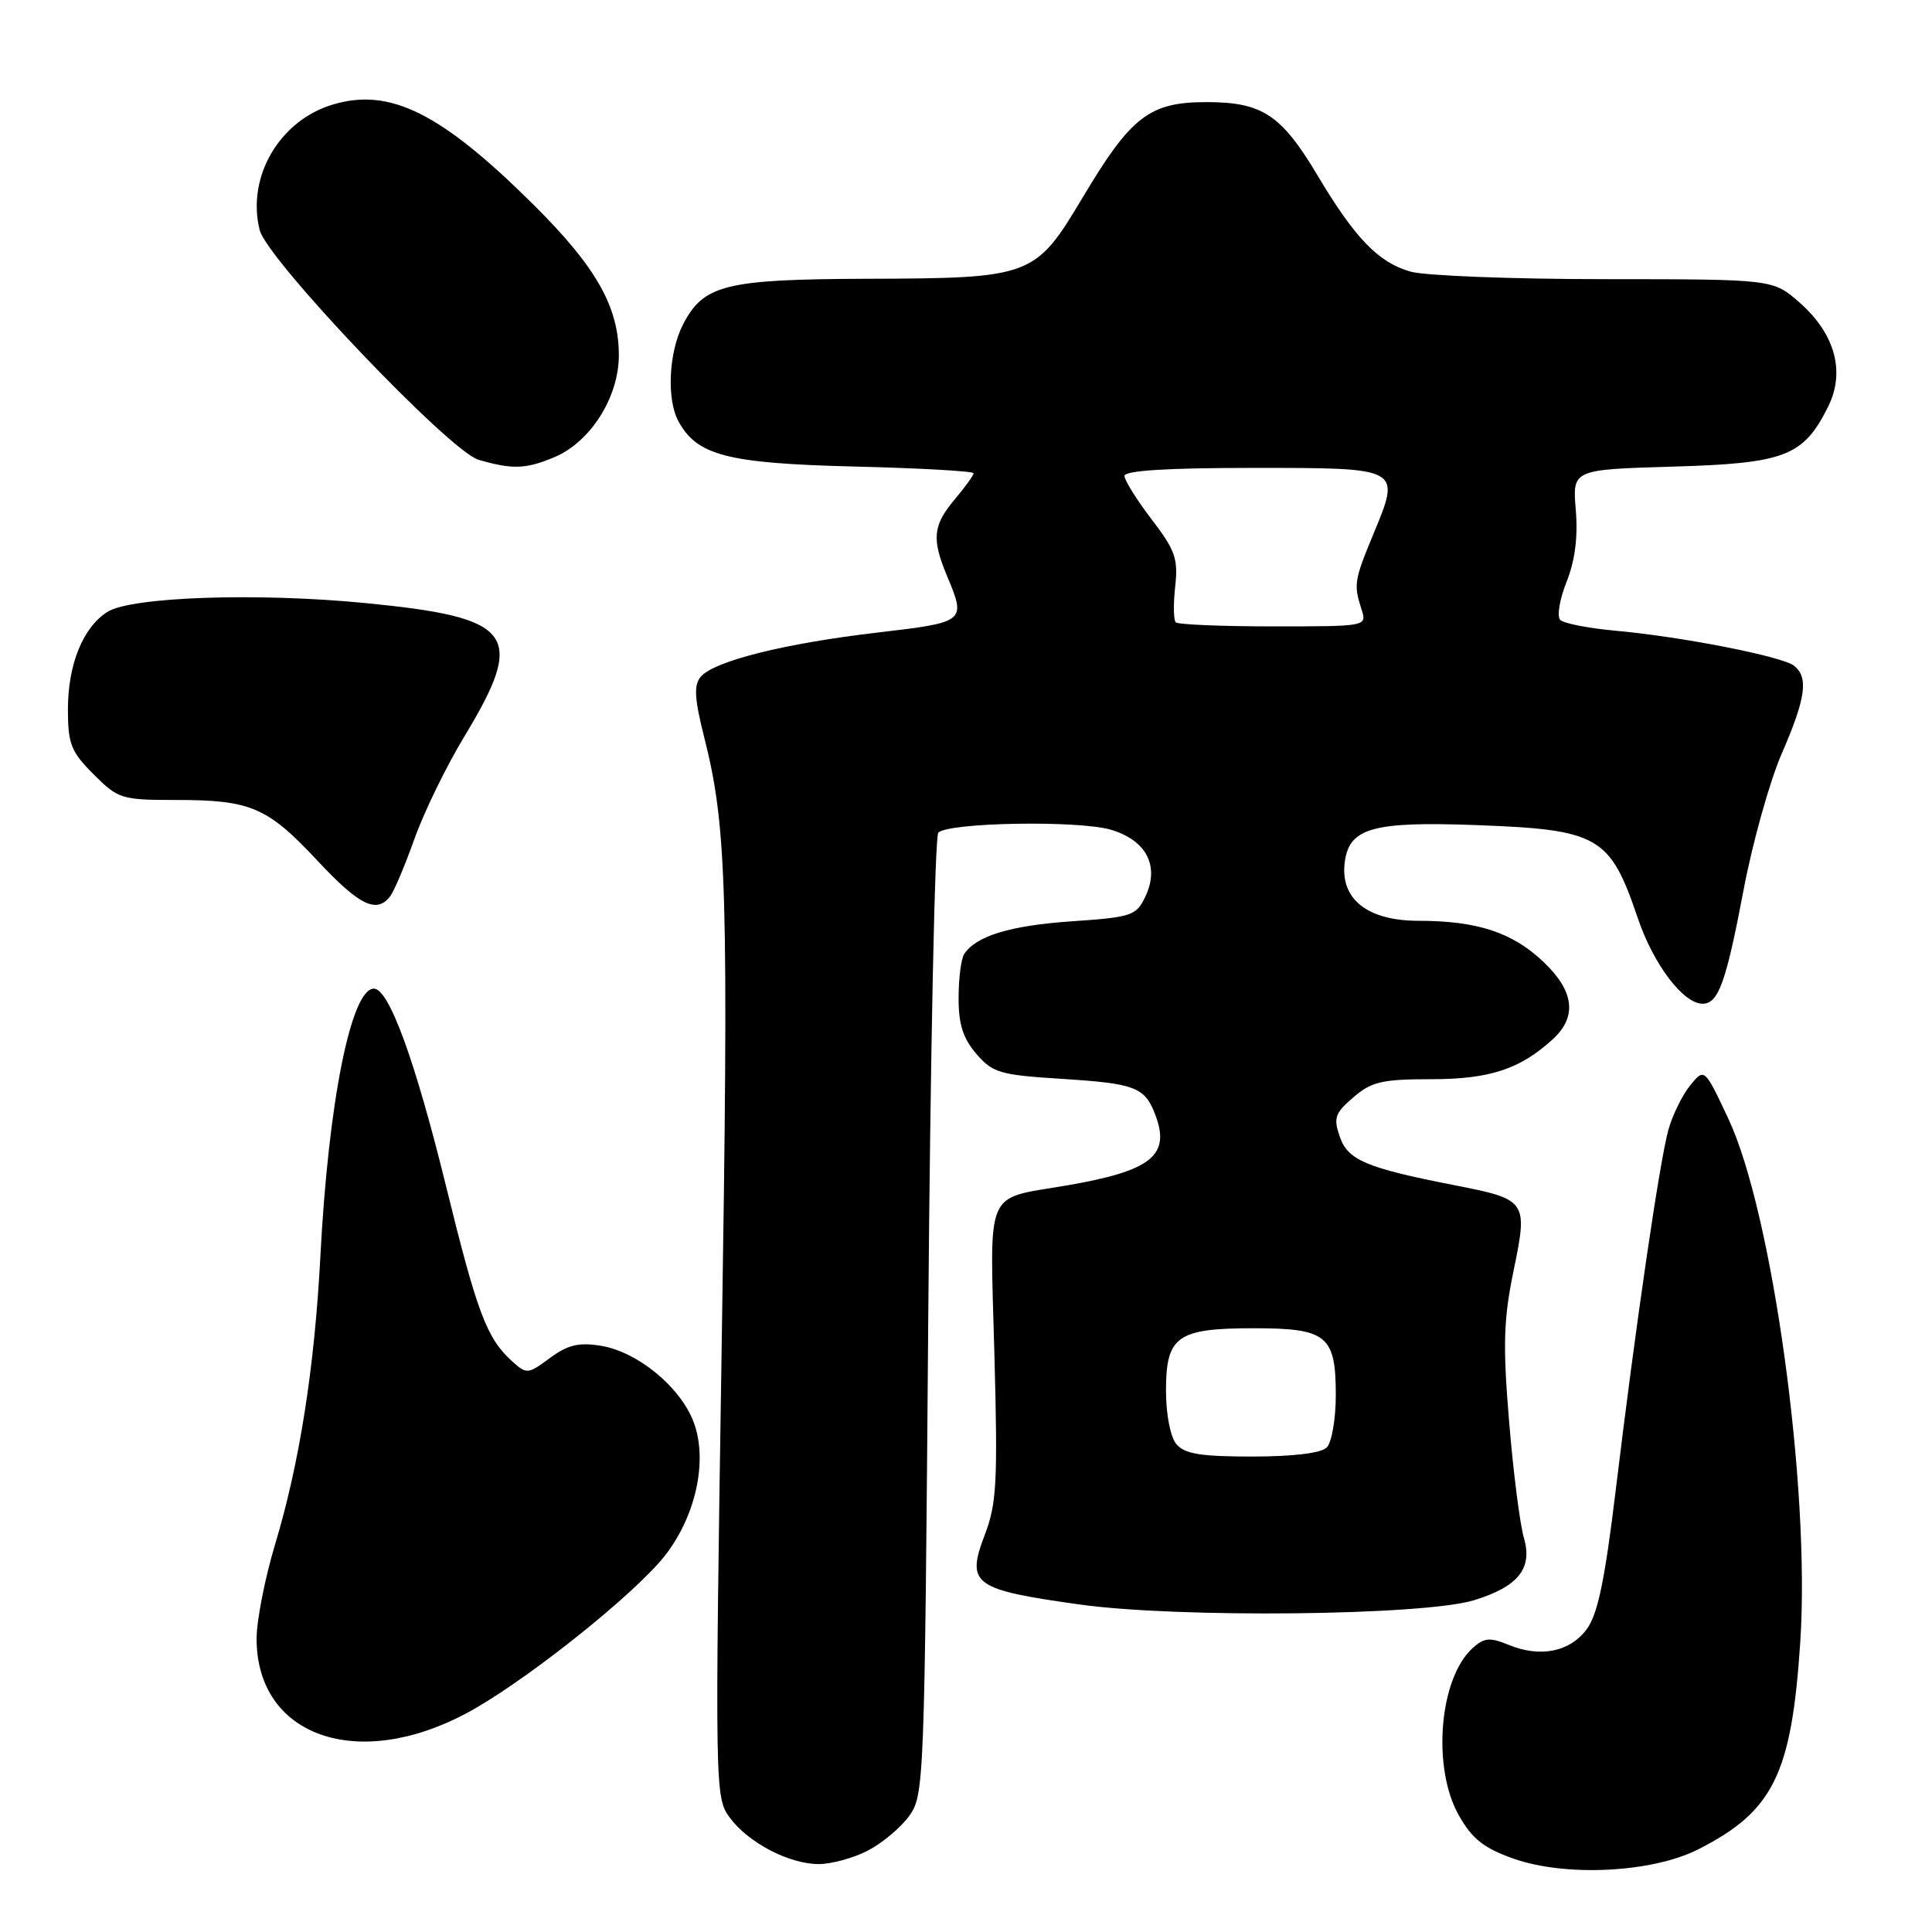 <?xml version="1.0" encoding="UTF-8" standalone="no"?>
<!DOCTYPE svg PUBLIC "-//W3C//DTD SVG 1.1//EN" "http://www.w3.org/Graphics/SVG/1.1/DTD/svg11.dtd" >
<svg xmlns="http://www.w3.org/2000/svg" xmlns:xlink="http://www.w3.org/1999/xlink" version="1.1" viewBox="0 0 256 256">
 <g >
 <path fill="currentColor"
d=" M 225.00 245.06 C 234.99 240.00 237.40 235.10 238.55 217.50 C 239.88 197.14 234.86 160.69 229.01 148.22 C 225.85 141.50 225.85 141.50 223.95 143.83 C 222.91 145.11 221.61 147.76 221.07 149.71 C 219.89 153.98 216.73 175.62 214.10 197.39 C 212.65 209.40 211.71 213.92 210.24 215.89 C 208.00 218.90 204.07 219.68 199.87 217.94 C 197.41 216.93 196.66 217.00 195.13 218.38 C 190.71 222.38 189.73 234.18 193.28 240.50 C 195.06 243.66 196.58 244.87 200.52 246.27 C 207.43 248.72 218.88 248.15 225.00 245.06 Z  M 114.93 245.25 C 116.81 244.29 119.29 242.23 120.43 240.68 C 122.46 237.91 122.51 236.60 123.00 174.51 C 123.28 139.67 123.87 110.79 124.33 110.33 C 125.69 108.97 143.00 108.68 147.22 109.95 C 151.94 111.36 153.69 114.79 151.75 118.84 C 150.56 121.33 149.94 121.54 141.99 122.08 C 133.87 122.64 129.36 124.01 127.77 126.40 C 127.36 127.00 127.02 129.61 127.02 132.19 C 127.00 135.70 127.60 137.58 129.37 139.64 C 131.53 142.15 132.50 142.44 140.62 142.95 C 150.45 143.57 151.69 144.04 153.09 147.73 C 155.13 153.12 152.55 155.16 141.28 157.09 C 130.37 158.96 131.16 157.11 131.76 179.32 C 132.22 196.38 132.07 199.25 130.48 203.40 C 127.99 209.93 128.96 210.63 143.03 212.60 C 156.09 214.43 188.68 214.08 195.31 212.04 C 201.17 210.24 203.10 207.83 201.93 203.80 C 201.40 201.99 200.51 195.02 199.96 188.31 C 199.12 178.17 199.23 174.82 200.56 168.36 C 202.47 159.11 202.35 158.93 192.74 157.05 C 181.02 154.75 178.62 153.74 177.54 150.65 C 176.66 148.14 176.88 147.50 179.33 145.40 C 181.73 143.33 183.14 143.00 189.61 143.00 C 197.39 143.00 201.40 141.68 205.75 137.71 C 209.02 134.71 208.60 131.30 204.47 127.41 C 200.36 123.53 195.71 122.01 187.92 122.01 C 181.24 122.00 177.62 119.17 178.17 114.38 C 178.71 109.71 181.79 108.82 195.61 109.33 C 211.86 109.93 213.34 110.78 217.02 121.67 C 219.09 127.78 223.04 133.00 225.60 133.00 C 227.70 133.00 228.71 130.18 231.03 117.94 C 232.22 111.65 234.50 103.50 236.10 99.83 C 239.27 92.55 239.66 89.78 237.75 88.23 C 236.23 86.99 222.90 84.37 214.04 83.57 C 210.49 83.25 207.21 82.61 206.74 82.14 C 206.28 81.68 206.65 79.42 207.57 77.12 C 208.69 74.32 209.10 71.17 208.80 67.58 C 208.35 62.22 208.35 62.22 221.64 61.83 C 236.53 61.40 238.96 60.46 242.23 53.90 C 244.54 49.26 243.16 44.23 238.44 40.08 C 234.93 37.00 234.93 37.00 212.72 36.99 C 200.50 36.99 188.90 36.54 186.94 36.00 C 182.67 34.81 179.56 31.60 174.56 23.21 C 169.78 15.20 167.25 13.53 159.87 13.53 C 152.32 13.53 149.89 15.40 143.50 26.10 C 137.15 36.73 136.79 36.87 114.70 36.94 C 96.11 37.01 93.23 37.73 90.51 42.98 C 88.62 46.64 88.31 52.84 89.87 55.77 C 92.33 60.36 96.35 61.40 113.25 61.82 C 121.91 62.03 129.00 62.43 129.00 62.71 C 129.00 62.99 127.88 64.55 126.50 66.18 C 123.61 69.62 123.43 71.39 125.50 76.35 C 128.03 82.40 127.96 82.45 116.25 83.82 C 103.92 85.26 94.57 87.61 92.84 89.69 C 91.91 90.81 92.02 92.59 93.34 97.81 C 96.32 109.58 96.57 118.34 95.62 178.81 C 94.72 237.02 94.74 238.17 96.67 240.81 C 99.13 244.16 104.55 247.00 108.50 247.00 C 110.15 247.00 113.04 246.21 114.93 245.25 Z  M 61.80 227.02 C 68.70 223.35 81.98 212.98 87.22 207.18 C 91.96 201.94 93.97 193.84 91.90 188.40 C 90.13 183.76 84.47 179.11 79.61 178.32 C 76.68 177.85 75.22 178.20 72.86 179.95 C 69.93 182.11 69.79 182.12 67.82 180.34 C 64.50 177.33 63.22 173.94 59.13 157.28 C 55.00 140.47 51.54 131.00 49.54 131.00 C 46.52 131.00 43.51 146.07 42.45 166.50 C 41.68 181.22 39.69 193.91 36.45 204.64 C 35.10 209.12 34.00 214.75 34.00 217.14 C 34.01 230.04 47.29 234.76 61.80 227.02 Z  M 51.71 118.75 C 52.23 118.06 53.68 114.63 54.93 111.12 C 56.18 107.61 59.14 101.53 61.51 97.62 C 69.75 84.00 68.16 81.83 48.41 79.91 C 34.14 78.51 17.42 79.08 14.25 81.07 C 11.00 83.11 9.00 88.03 9.00 94.00 C 9.00 98.58 9.41 99.61 12.40 102.60 C 15.67 105.87 16.10 106.00 23.33 106.00 C 33.23 106.00 35.44 106.95 42.06 114.04 C 47.62 119.99 49.91 121.11 51.71 118.75 Z  M 73.43 60.59 C 78.23 58.59 82.00 52.64 82.00 47.08 C 82.00 40.68 79.02 35.40 70.76 27.19 C 58.47 14.97 51.69 11.58 44.11 13.85 C 37.01 15.97 32.65 23.47 34.41 30.49 C 35.39 34.40 59.61 59.82 63.40 60.92 C 67.90 62.23 69.66 62.17 73.43 60.59 Z  M 155.87 191.35 C 155.08 190.39 154.50 187.40 154.50 184.27 C 154.50 177.05 155.97 176.00 166.12 176.00 C 175.83 176.00 177.00 176.95 177.00 184.87 C 177.00 188.02 176.46 191.14 175.80 191.80 C 175.05 192.55 171.34 193.00 165.92 193.00 C 159.07 193.00 156.96 192.65 155.87 191.35 Z  M 155.79 82.46 C 155.50 82.16 155.46 80.03 155.72 77.71 C 156.13 74.05 155.72 72.89 152.59 68.81 C 150.62 66.23 149.00 63.64 149.00 63.06 C 149.00 62.35 154.70 62.00 166.03 62.00 C 185.77 62.00 185.64 61.93 181.98 70.77 C 179.44 76.89 179.35 77.46 180.41 80.75 C 181.13 83.00 181.13 83.00 168.73 83.00 C 161.91 83.00 156.09 82.76 155.79 82.46 Z "/>
</g>
</svg>